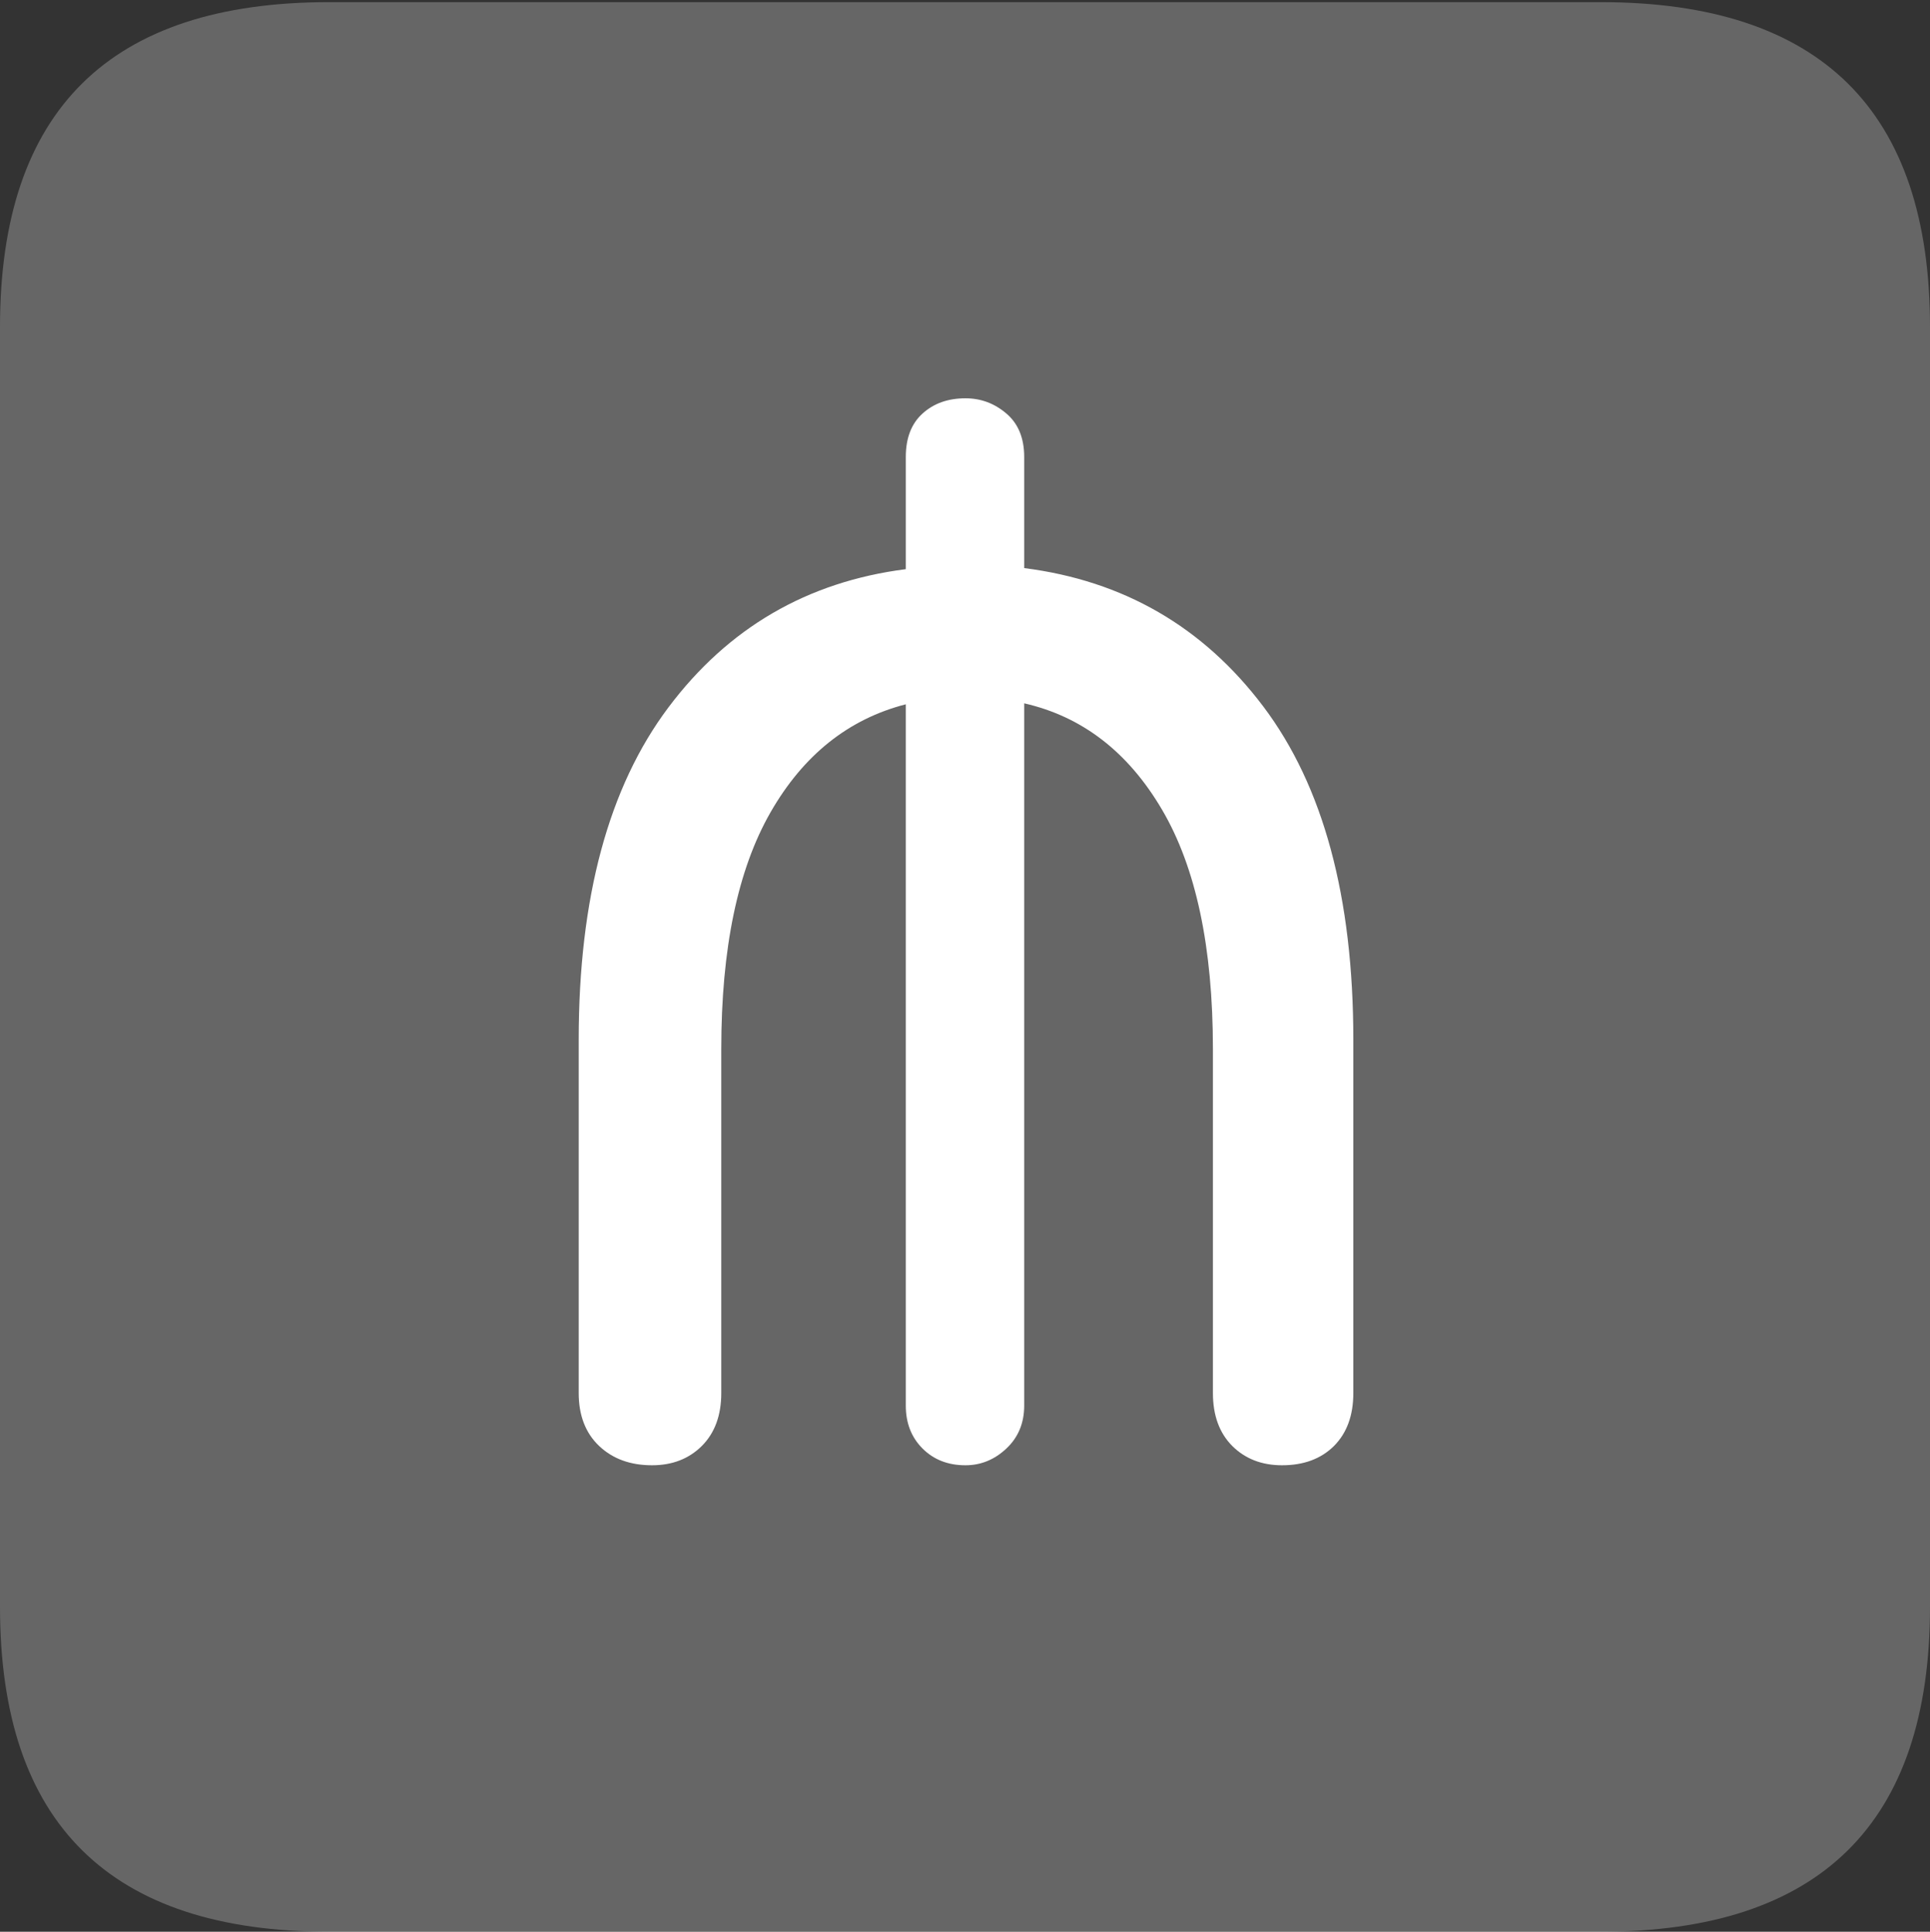 <?xml version="1.0" encoding="UTF-8"?>
<!--Generator: Apple Native CoreSVG 175.5-->
<!DOCTYPE svg
PUBLIC "-//W3C//DTD SVG 1.1//EN"
       "http://www.w3.org/Graphics/SVG/1.1/DTD/svg11.dtd">
<svg version="1.1" xmlns="http://www.w3.org/2000/svg" xmlns:xlink="http://www.w3.org/1999/xlink" width="17.979" height="17.998">
 <rect width="100%" height="100%" fill="#333333" stroke="none"/>
 <g>
  <rect height="17.998" opacity="0" width="17.979" x="0" y="0"/>
  <path d="M3.066 17.998L14.912 17.998Q16.445 17.998 17.212 17.241Q17.979 16.484 17.979 14.971L17.979 3.047Q17.979 1.533 17.212 0.776Q16.445 0.02 14.912 0.02L3.066 0.02Q1.533 0.02 0.767 0.776Q0 1.533 0 3.047L0 14.971Q0 16.484 0.767 17.241Q1.533 17.998 3.066 17.998Z" fill="rgba(255,255,255,0.25)"/>
  <path d="M6.074 13.652Q5.771 13.652 5.581 13.472Q5.391 13.291 5.391 12.979L5.391 9.688Q5.391 7.705 6.226 6.592Q7.061 5.479 8.438 5.303L8.438 4.258Q8.438 3.994 8.594 3.853Q8.75 3.711 8.994 3.711Q9.209 3.711 9.375 3.853Q9.541 3.994 9.541 4.258L9.541 5.293Q10.928 5.469 11.768 6.582Q12.607 7.695 12.607 9.688L12.607 12.979Q12.607 13.291 12.427 13.472Q12.246 13.652 11.943 13.652Q11.66 13.652 11.479 13.472Q11.299 13.291 11.299 12.979L11.299 9.775Q11.299 8.35 10.825 7.544Q10.352 6.738 9.541 6.553L9.541 13.096Q9.541 13.34 9.375 13.496Q9.209 13.652 8.994 13.652Q8.75 13.652 8.594 13.496Q8.438 13.34 8.438 13.096L8.438 6.562Q7.637 6.768 7.178 7.568Q6.719 8.369 6.719 9.775L6.719 12.979Q6.719 13.291 6.538 13.472Q6.357 13.652 6.074 13.652Z" fill="#ffffff"/>
 </g>
</svg>
